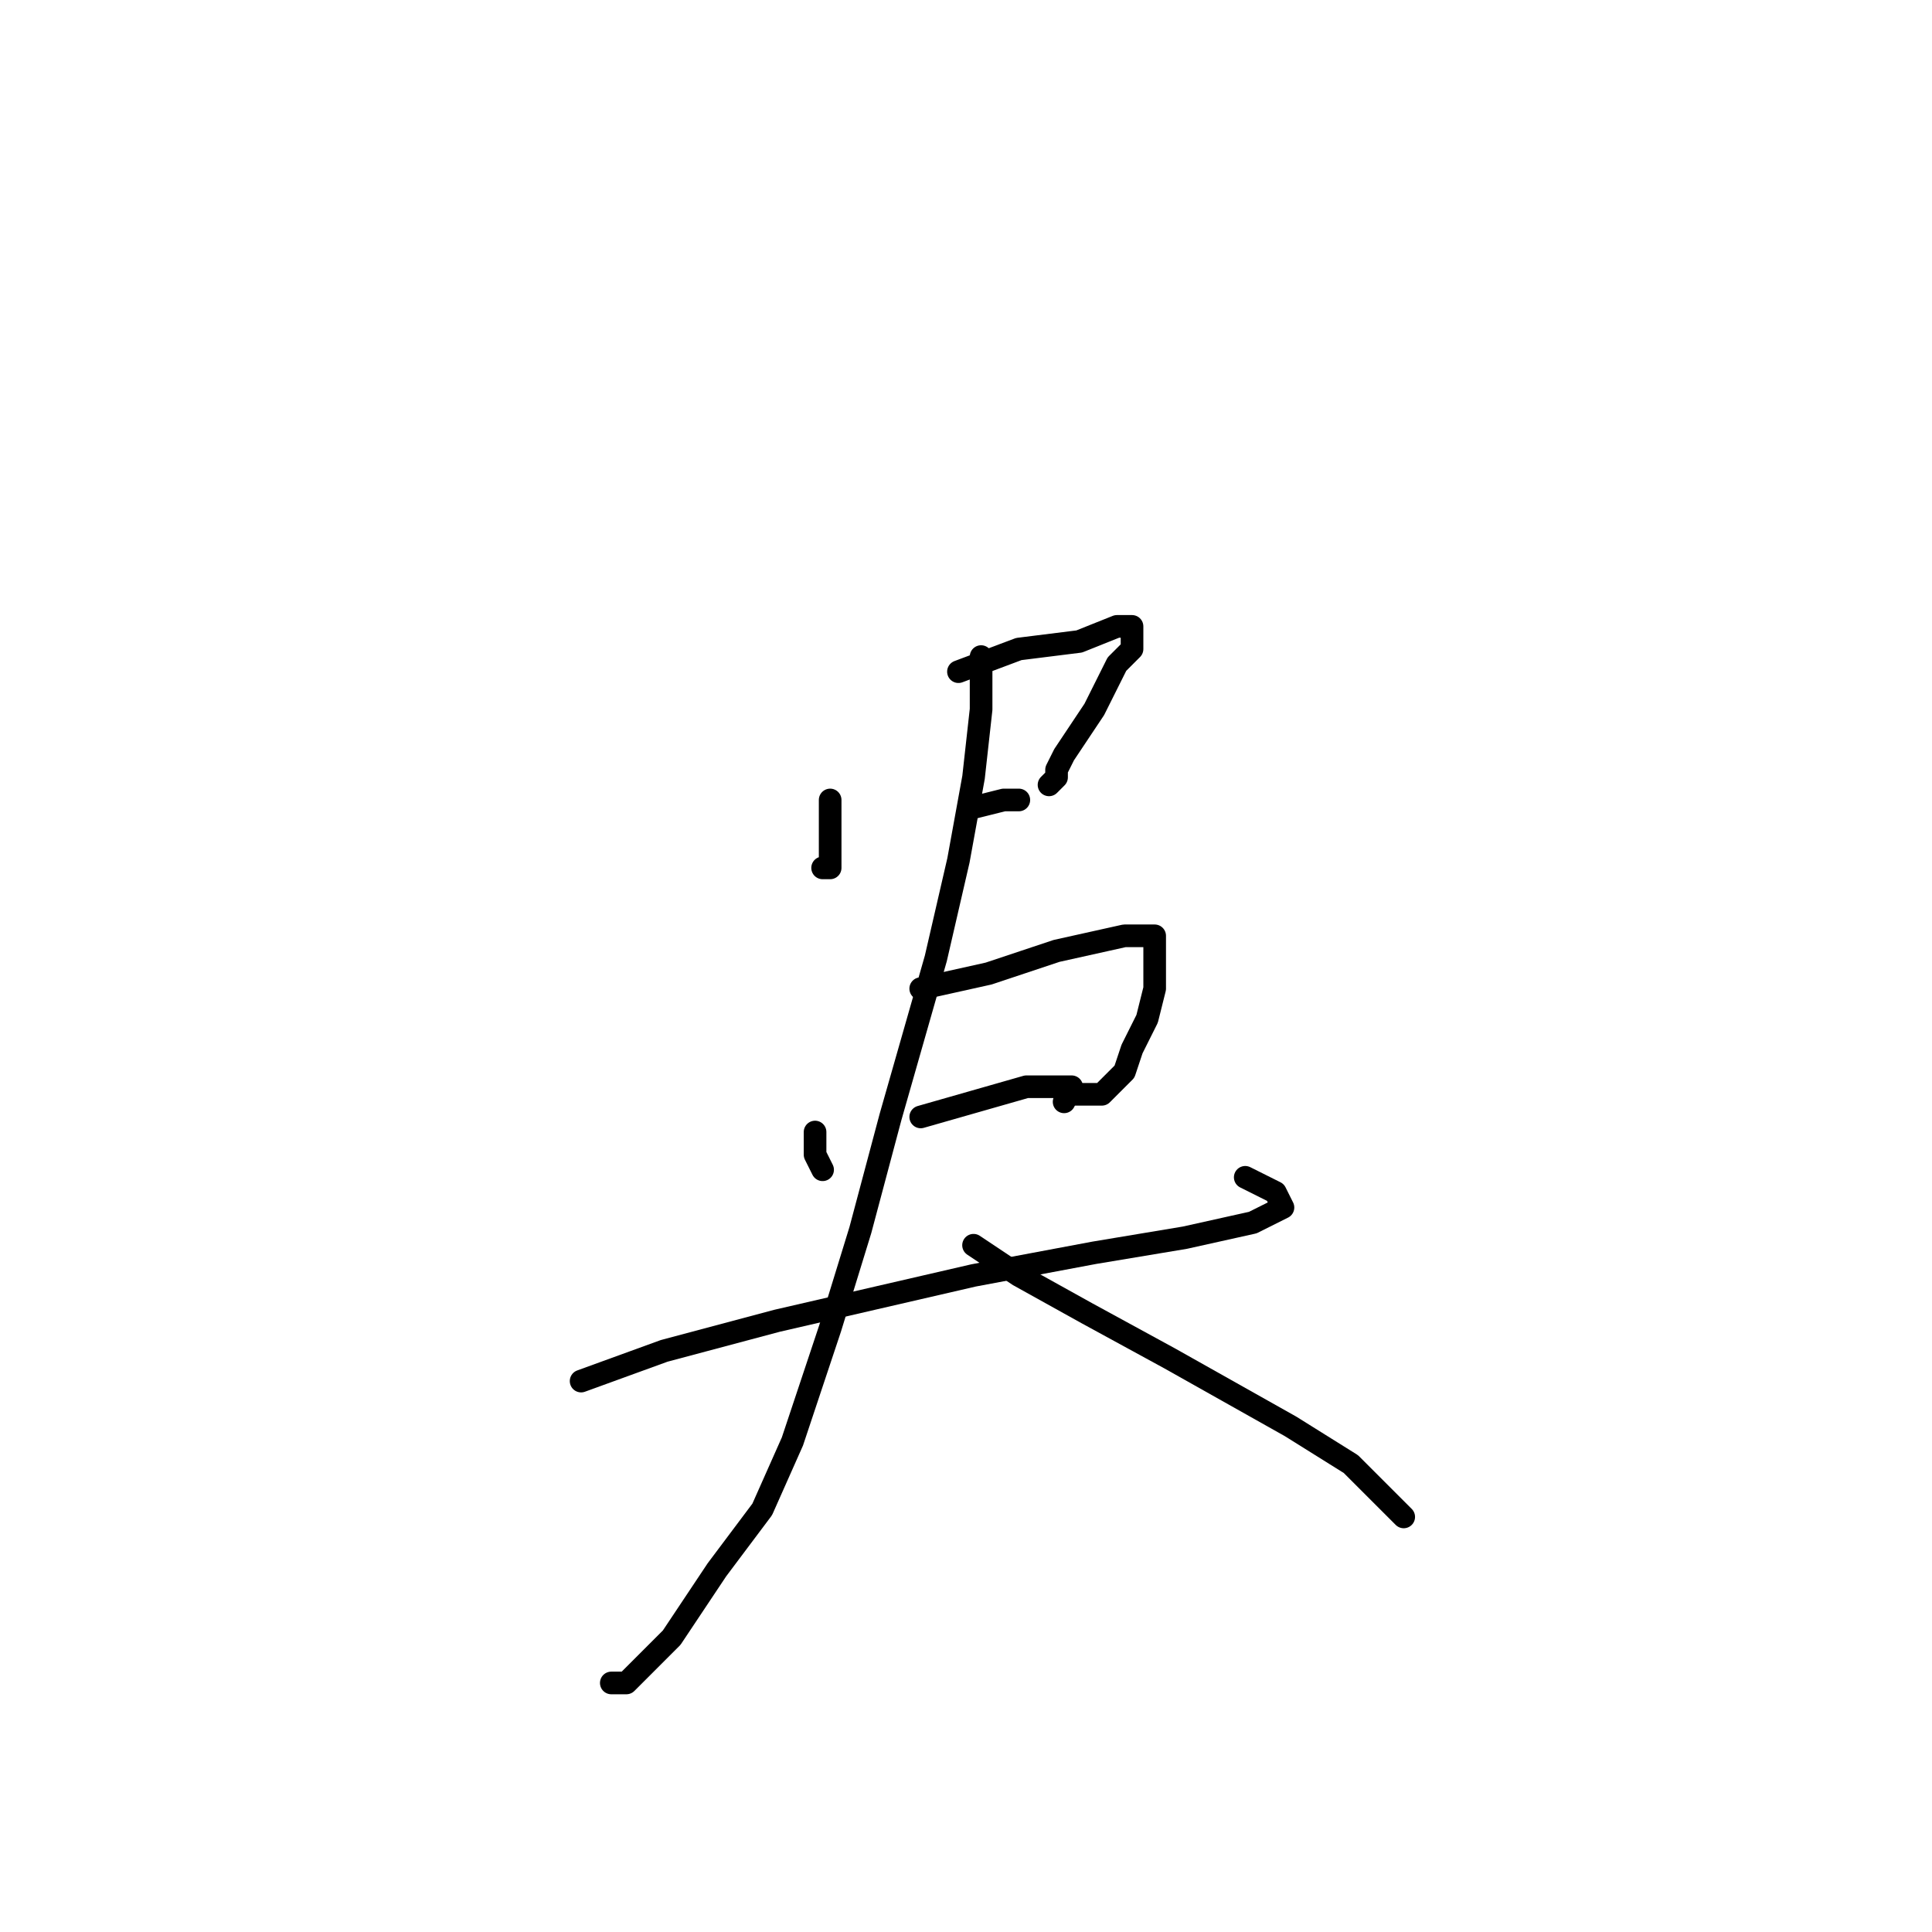 <?xml version="1.0" standalone="no"?>
    <svg width="256" height="256" xmlns="http://www.w3.org/2000/svg" version="1.1">
    <polyline stroke="black" stroke-width="3" stroke-linecap="round" fill="transparent" stroke-linejoin="round" points="110 106 110 108 110 112 110 115 109 115 109 115 " />
        <polyline stroke="black" stroke-width="3" stroke-linecap="round" fill="transparent" stroke-linejoin="round" points="127 89 135 86 143 85 148 83 150 83 150 84 150 86 148 88 145 94 143 97 141 100 140 102 140 103 139 104 139 104 " />
        <polyline stroke="black" stroke-width="3" stroke-linecap="round" fill="transparent" stroke-linejoin="round" points="129 107 133 106 135 106 135 106 " />
        <polyline stroke="black" stroke-width="3" stroke-linecap="round" fill="transparent" stroke-linejoin="round" points="108 150 108 153 109 155 109 155 " />
        <polyline stroke="black" stroke-width="3" stroke-linecap="round" fill="transparent" stroke-linejoin="round" points="122 131 131 129 140 126 149 124 151 124 153 124 153 125 153 126 153 131 152 135 150 139 149 142 146 145 144 145 142 145 142 145 " />
        <polyline stroke="black" stroke-width="3" stroke-linecap="round" fill="transparent" stroke-linejoin="round" points="122 148 129 146 136 144 140 144 142 144 141 146 141 146 " />
        <polyline stroke="black" stroke-width="3" stroke-linecap="round" fill="transparent" stroke-linejoin="round" points="77 183 88 179 103 175 129 169 145 166 157 164 166 162 170 160 169 158 165 156 165 156 " />
        <polyline stroke="black" stroke-width="3" stroke-linecap="round" fill="transparent" stroke-linejoin="round" points="130 87 130 94 129 103 127 114 124 127 118 148 114 163 110 176 105 191 101 200 95 208 89 217 83 223 81 223 81 223 " />
        <polyline stroke="black" stroke-width="3" stroke-linecap="round" fill="transparent" stroke-linejoin="round" points="129 165 135 169 144 174 155 180 171 189 179 194 184 199 186 201 186 201 " />
        </svg>